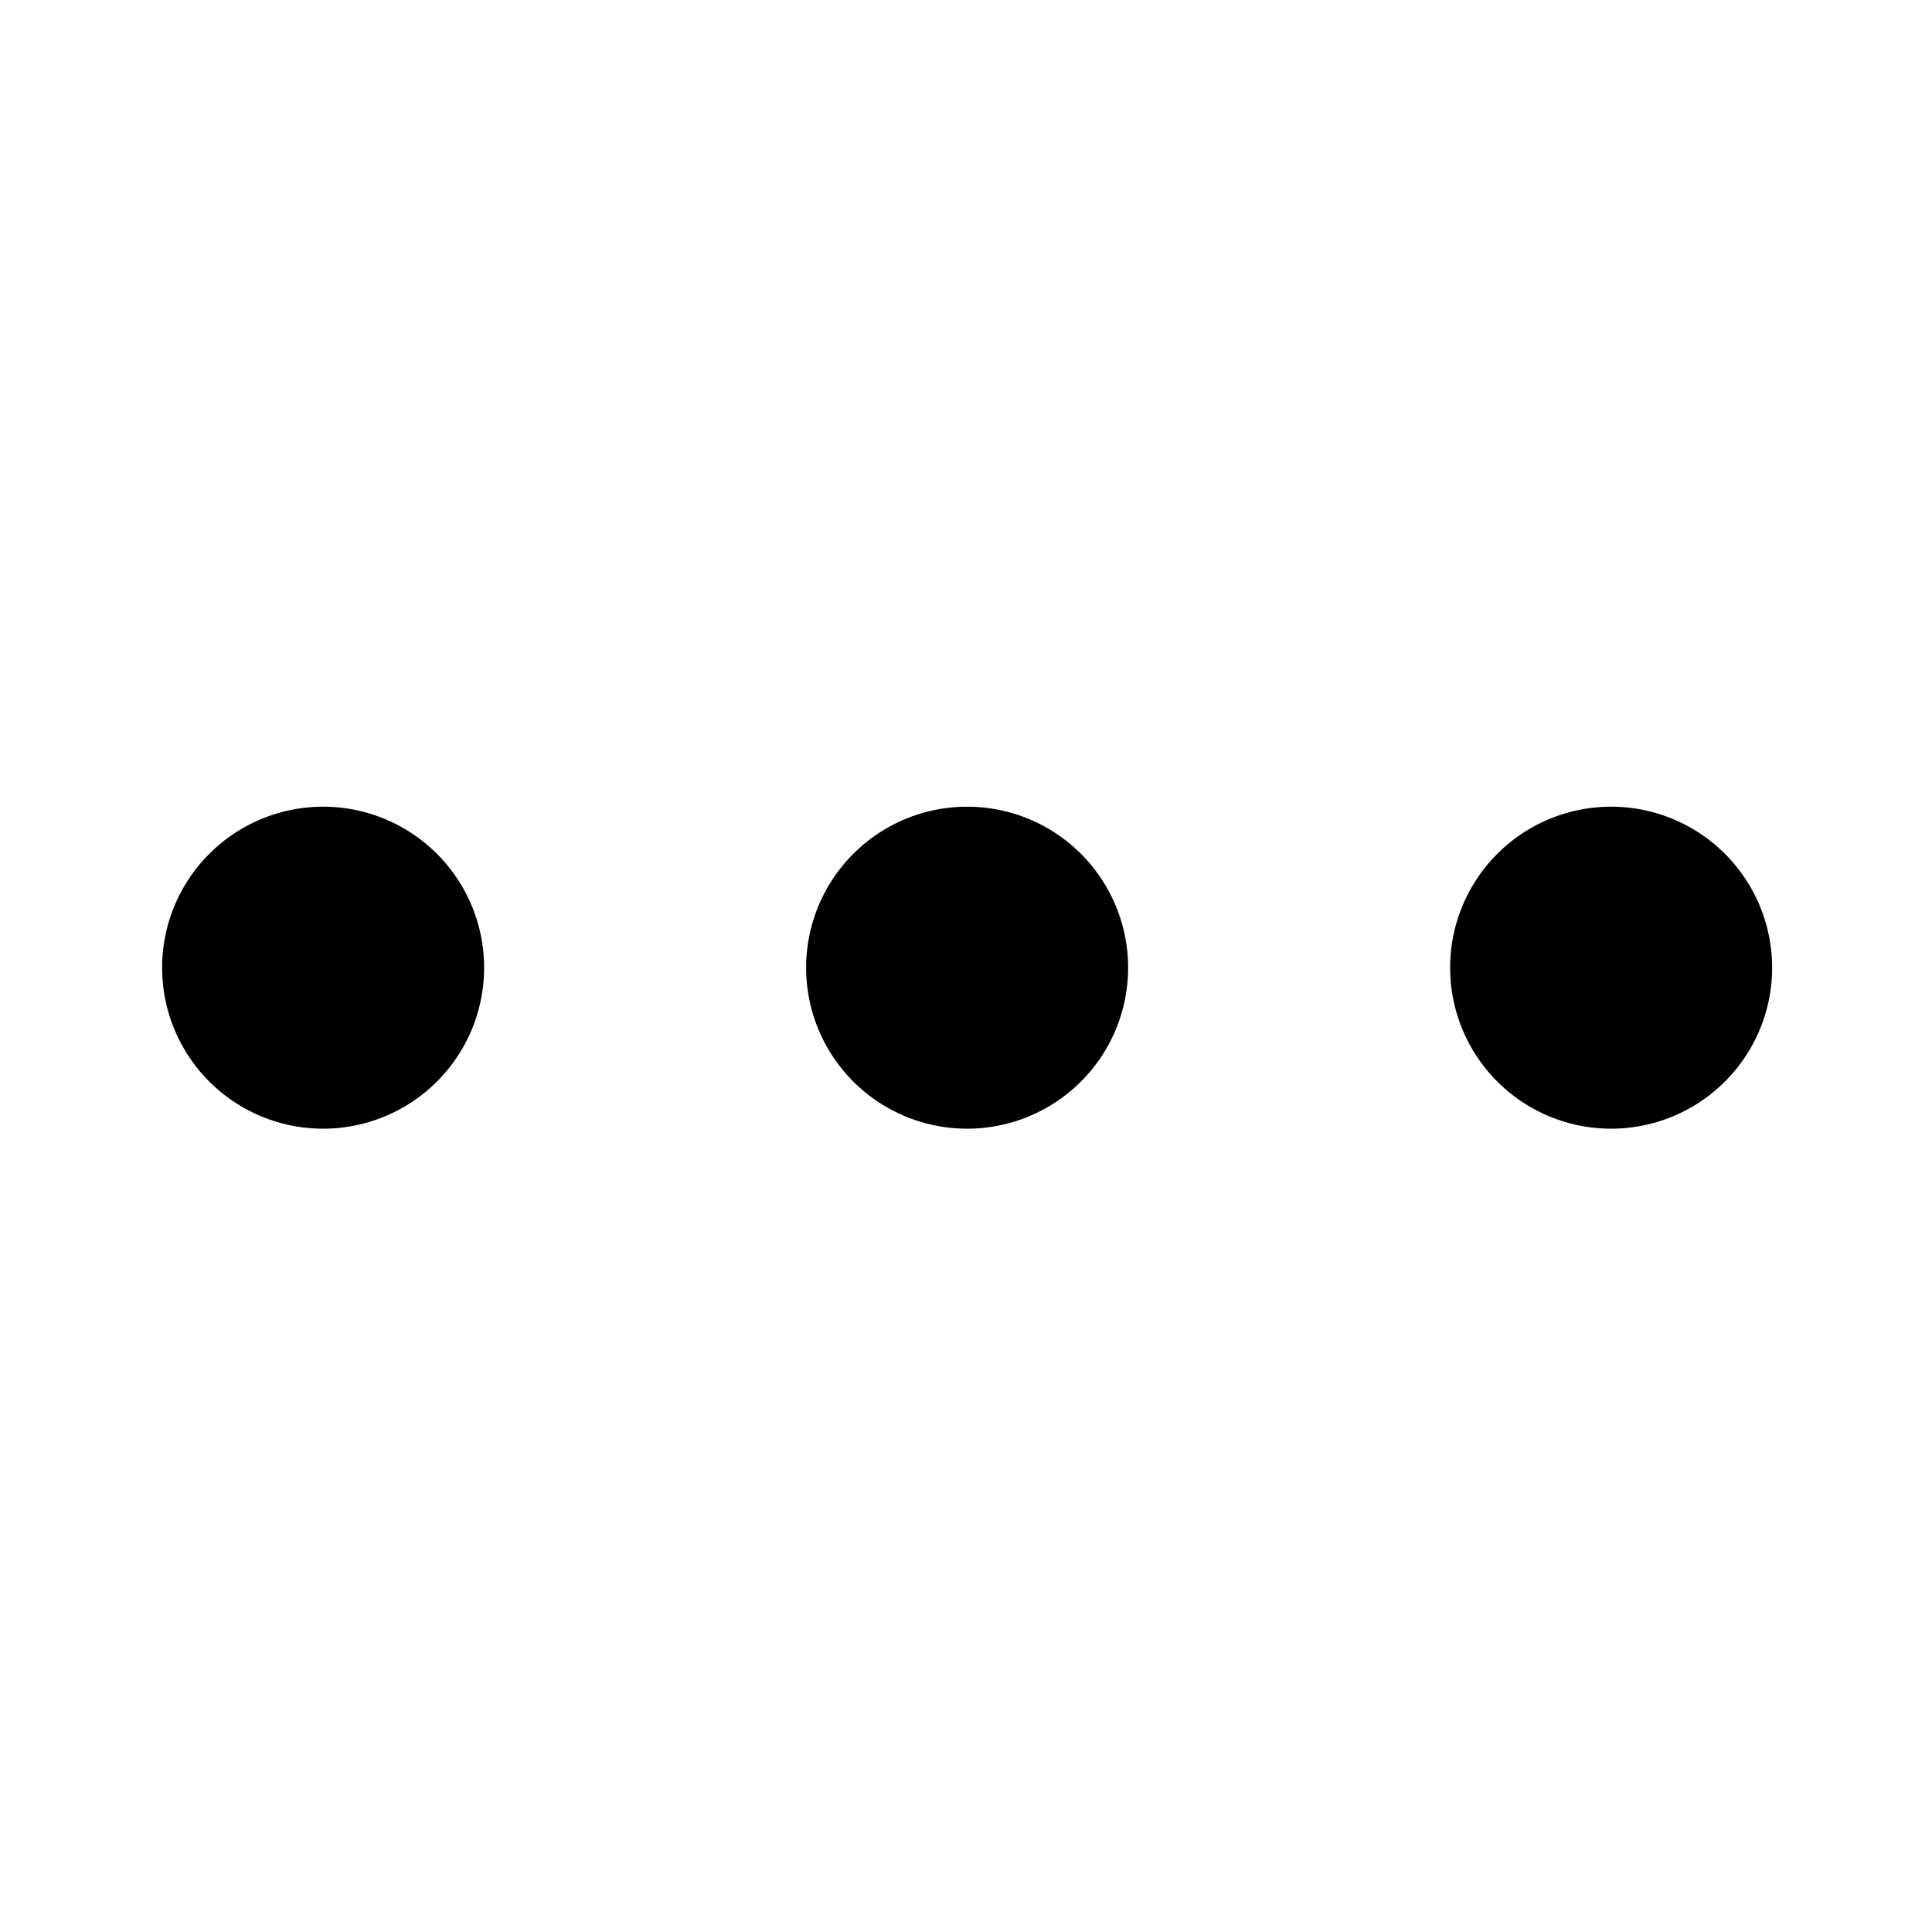 <svg width="24" height="24" fill="none" xmlns="http://www.w3.org/2000/svg"><path d="M4.014 10.021a2 2 0 1 0 0 4 2 2 0 0 0 0-4Zm8 0a2 2 0 1 0 0 4 2 2 0 0 0 0-4Zm8 0a2 2 0 1 0 0 4 2 2 0 0 0 0-4Z" fill="#000"/></svg>
